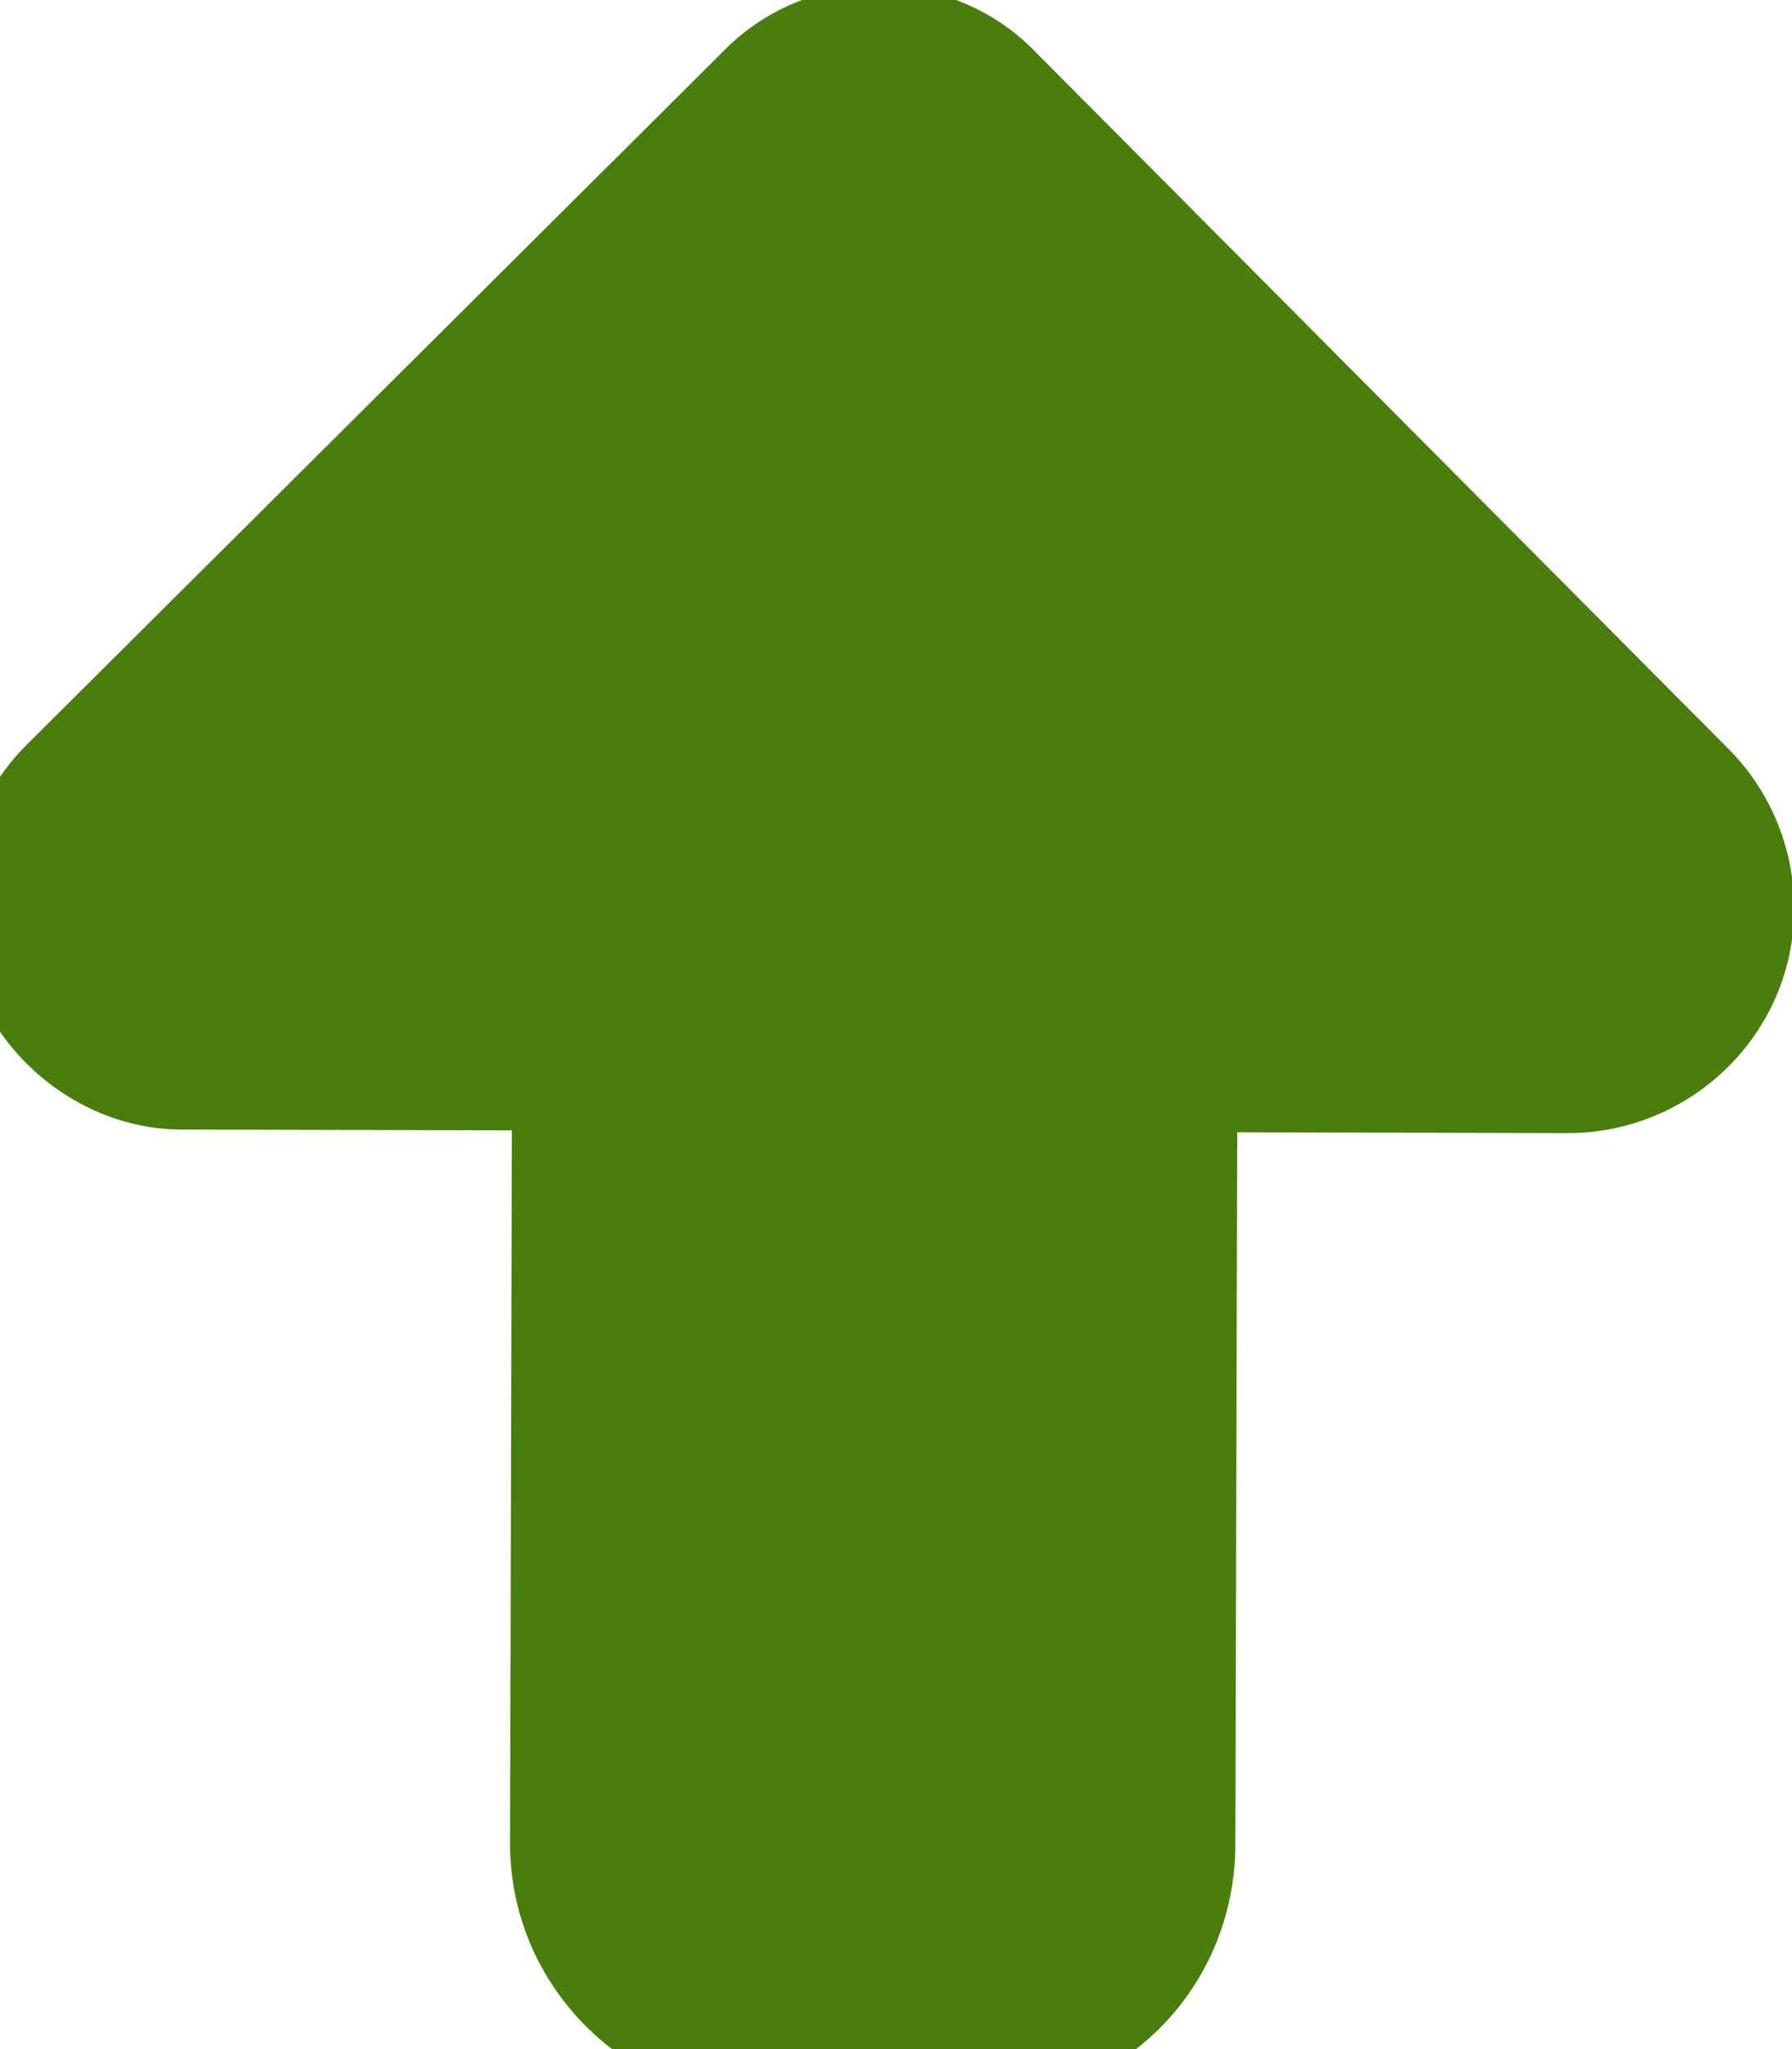 <svg width="21" height="24" viewBox="0 0 21 24" fill="none" xmlns="http://www.w3.org/2000/svg">
<mask id="path-1-outside-1_9_13229" maskUnits="userSpaceOnUse" x="-1.033" y="-0.528" width="23.066" height="26.059" fill="black">
<rect fill="white" x="-1.033" y="-0.528" width="23.066" height="26.059"/>
<path d="M9.162 1.33C9.773 0.671 10.839 0.674 11.447 1.336L19.551 9.481C20.007 9.94 20.157 10.651 19.902 11.26C19.647 11.868 19.036 12.273 18.376 12.271L13.501 12.259L13.477 21.603C13.474 22.72 12.609 23.632 11.441 23.629L9.003 23.622C7.886 23.62 6.974 22.703 6.977 21.586L7.001 12.242L2.126 12.23C1.517 12.228 0.908 11.82 0.656 11.21C0.404 10.601 0.558 9.89 1.016 9.434L9.162 1.33Z"/>
</mask>
<path d="M9.162 1.33C9.773 0.671 10.839 0.674 11.447 1.336L19.551 9.481C20.007 9.94 20.157 10.651 19.902 11.26C19.647 11.868 19.036 12.273 18.376 12.271L13.501 12.259L13.477 21.603C13.474 22.72 12.609 23.632 11.441 23.629L9.003 23.622C7.886 23.62 6.974 22.703 6.977 21.586L7.001 12.242L2.126 12.23C1.517 12.228 0.908 11.82 0.656 11.21C0.404 10.601 0.558 9.89 1.016 9.434L9.162 1.33Z" fill="#497D0C"/>
<path d="M9.162 1.33L9.867 2.039L9.881 2.025L9.895 2.01L9.162 1.33ZM11.447 1.336L10.71 2.012L10.724 2.027L10.738 2.041L11.447 1.336ZM13.501 12.259L13.504 11.259L12.504 11.256L12.501 12.256L13.501 12.259ZM7.001 12.242L8.001 12.245L8.004 11.245L7.004 11.242L7.001 12.242ZM9.895 2.01C10.109 1.779 10.498 1.78 10.71 2.012L12.183 0.659C11.181 -0.432 9.437 -0.437 8.429 0.65L9.895 2.01ZM10.738 2.041L18.842 10.187L20.26 8.776L12.156 0.63L10.738 2.041ZM18.842 10.187C19.019 10.364 19.075 10.646 18.98 10.873L20.824 11.647C21.24 10.655 20.995 9.515 20.26 8.776L18.842 10.187ZM18.98 10.873C18.881 11.109 18.635 11.272 18.379 11.271L18.373 13.271C19.437 13.274 20.413 12.628 20.824 11.647L18.98 10.873ZM18.379 11.271L13.504 11.259L13.498 13.259L18.373 13.271L18.379 11.271ZM12.501 12.256L12.477 21.6L14.477 21.605L14.501 12.261L12.501 12.256ZM12.477 21.6C12.476 22.181 12.043 22.63 11.443 22.629L11.438 24.629C13.175 24.633 14.473 23.258 14.477 21.605L12.477 21.6ZM11.443 22.629L9.006 22.622L9.001 24.622L11.438 24.629L11.443 22.629ZM9.006 22.622C8.441 22.621 7.976 22.154 7.977 21.589L5.977 21.584C5.973 23.253 7.331 24.618 9.001 24.622L9.006 22.622ZM7.977 21.589L8.001 12.245L6.001 12.24L5.977 21.584L7.977 21.589ZM7.004 11.242L2.129 11.23L2.124 13.23L6.998 13.242L7.004 11.242ZM2.129 11.23C1.941 11.229 1.685 11.082 1.58 10.828L-0.268 11.593C0.132 12.559 1.093 13.227 2.124 13.23L2.129 11.23ZM1.58 10.828C1.486 10.602 1.544 10.32 1.721 10.143L0.311 8.725C-0.428 9.46 -0.679 10.599 -0.268 11.593L1.58 10.828ZM1.721 10.143L9.867 2.039L8.456 0.621L0.311 8.725L1.721 10.143Z" fill="#497D0C" mask="url(#path-1-outside-1_9_13229)"/>
</svg>
